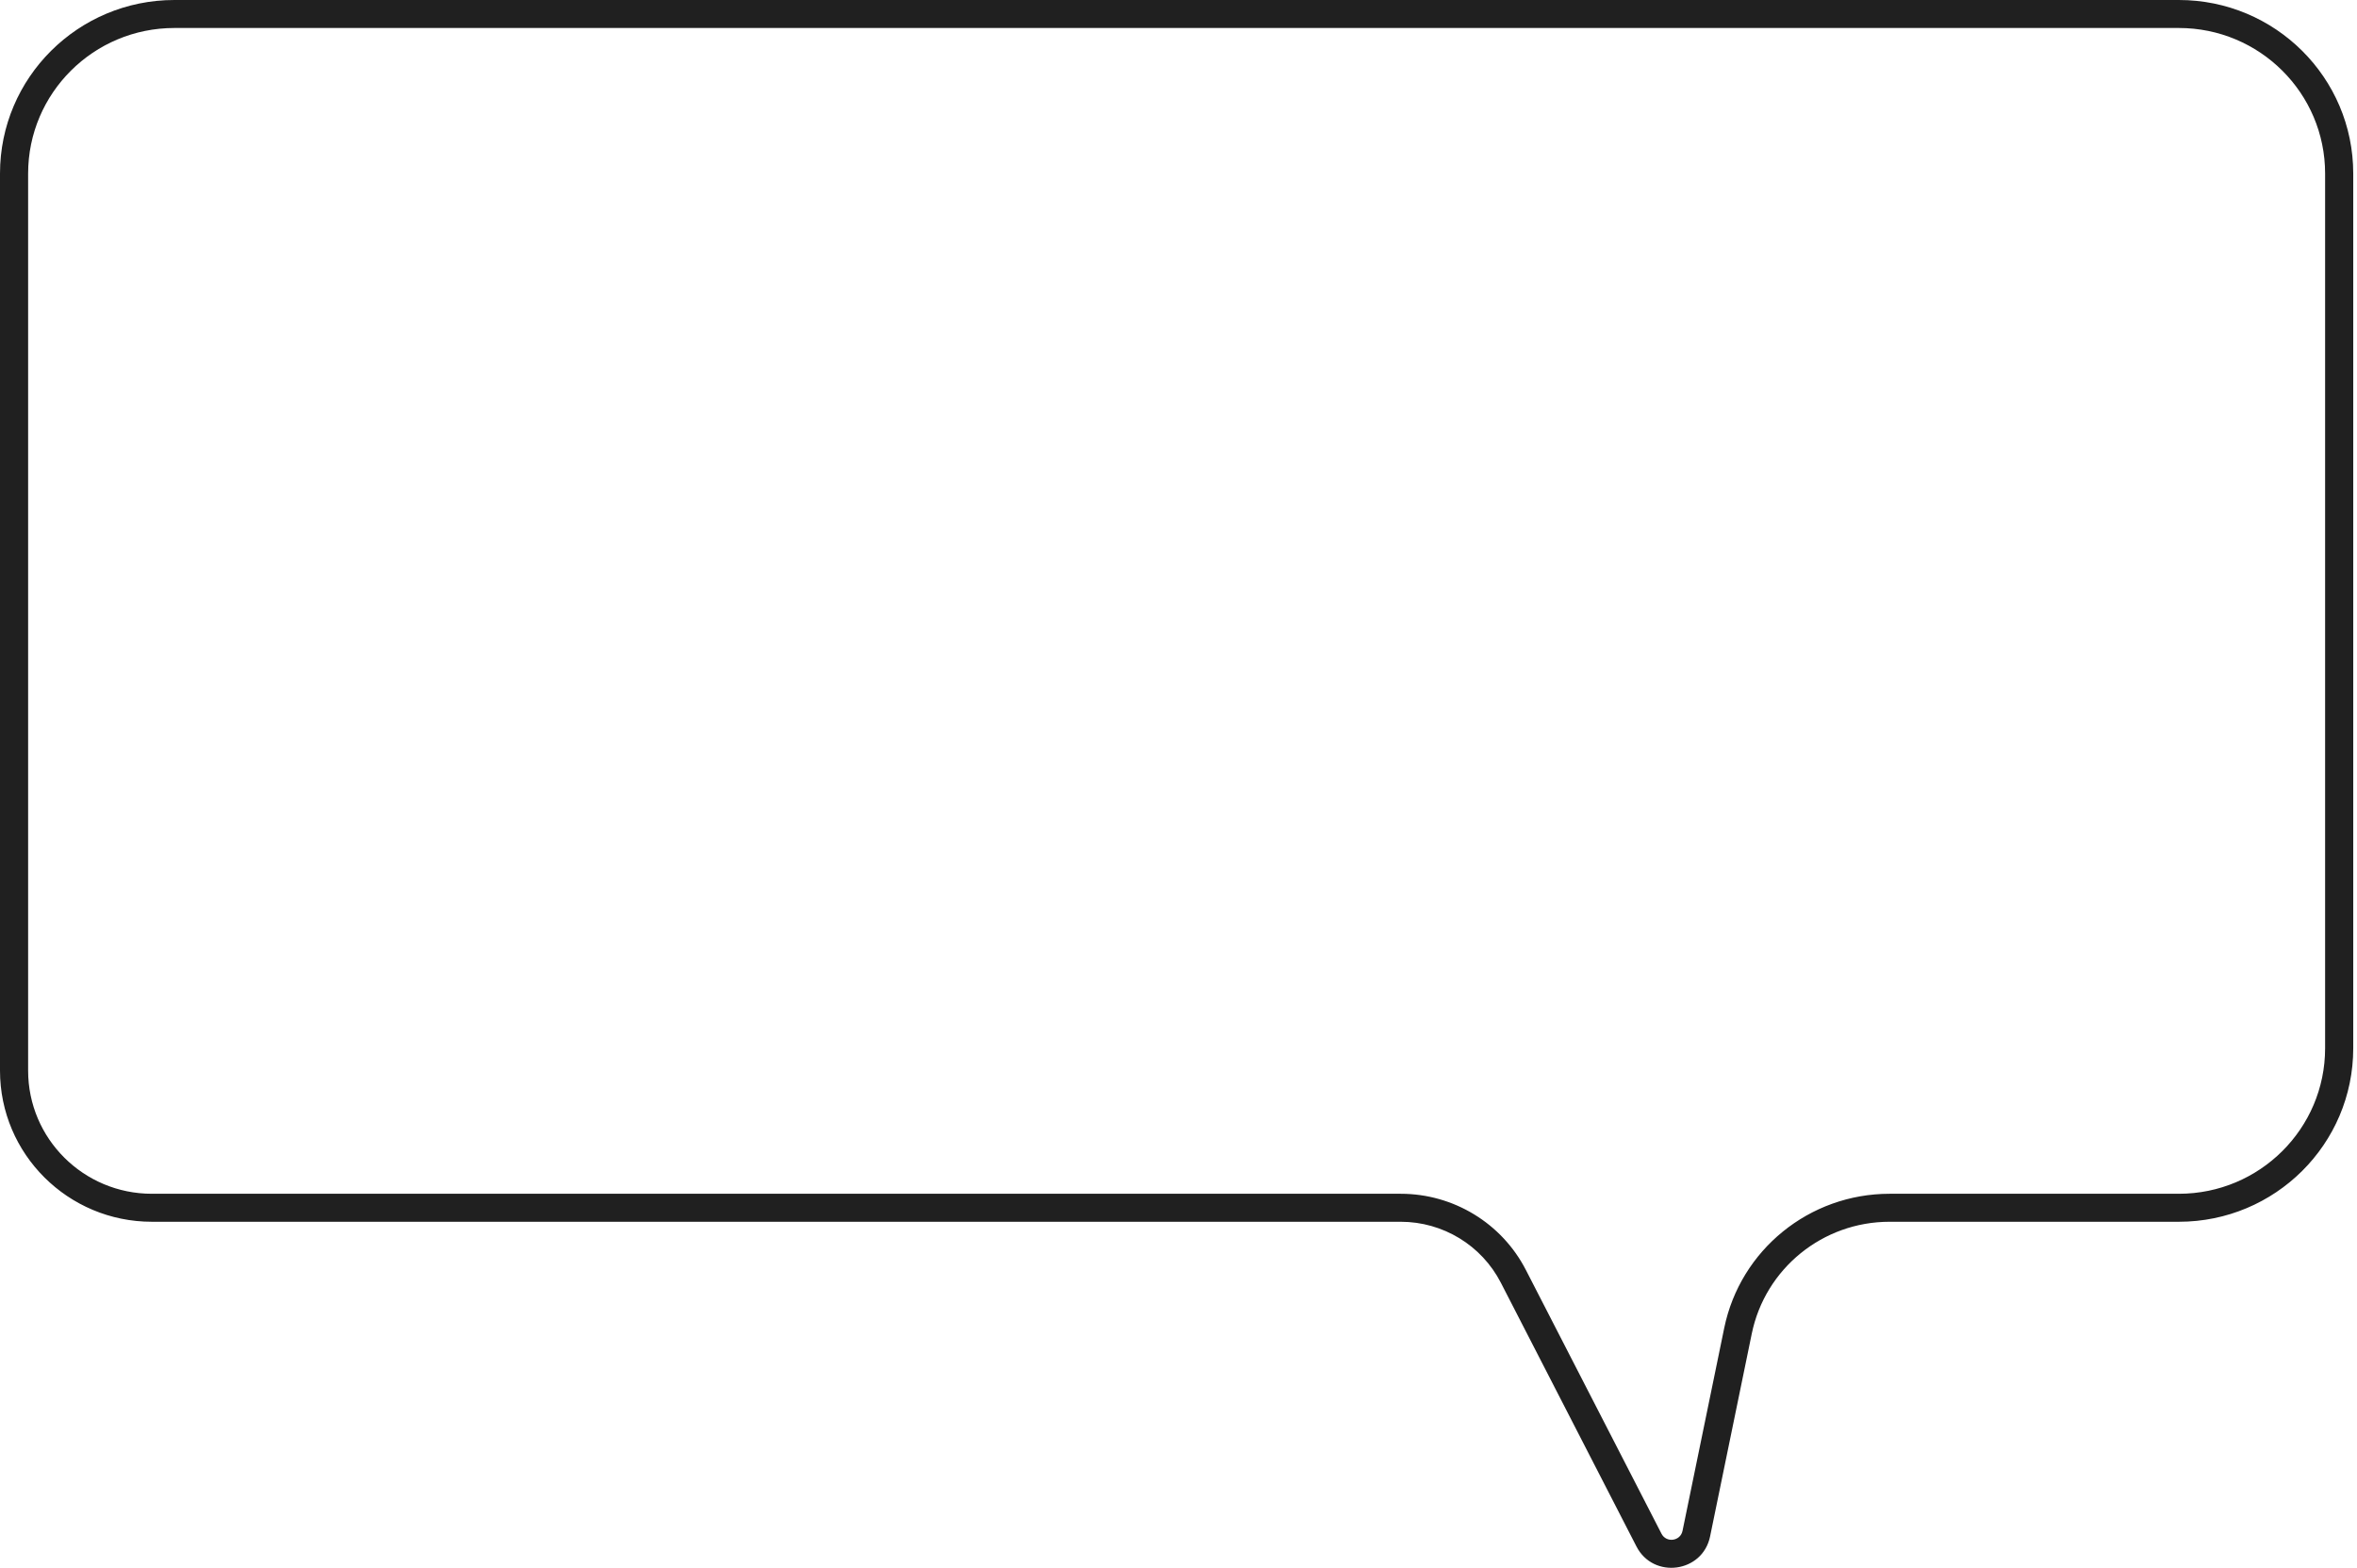 <svg width="430" height="286" viewBox="0 0 430 286" fill="none" xmlns="http://www.w3.org/2000/svg">
<path fill-rule="evenodd" clip-rule="evenodd" d="M397.5 5.106H31.814C17.077 5.106 5.131 16.994 5.131 31.659V195.302C5.131 207.71 15.239 217.769 27.709 217.769H255.536C265.168 217.769 273.988 223.137 278.376 231.67L303.114 279.779C303.997 281.498 306.563 281.15 306.952 279.258L314.557 242.266C317.488 228.007 330.095 217.769 344.719 217.769H397.5C412.236 217.769 424.182 205.881 424.182 191.217V31.659C424.182 16.994 412.236 5.106 397.5 5.106ZM31.814 0C14.243 0 0 14.174 0 31.659V195.302C0 210.53 12.406 222.875 27.709 222.875H255.536C263.242 222.875 270.298 227.17 273.808 233.996L298.546 282.105C301.639 288.121 310.618 286.902 311.979 280.281L319.584 243.289C322.027 231.407 332.532 222.875 344.719 222.875H397.5C415.07 222.875 429.314 208.701 429.314 191.217V31.659C429.314 14.174 415.07 0 397.5 0H31.814Z" fill="#202020"/>
</svg>
